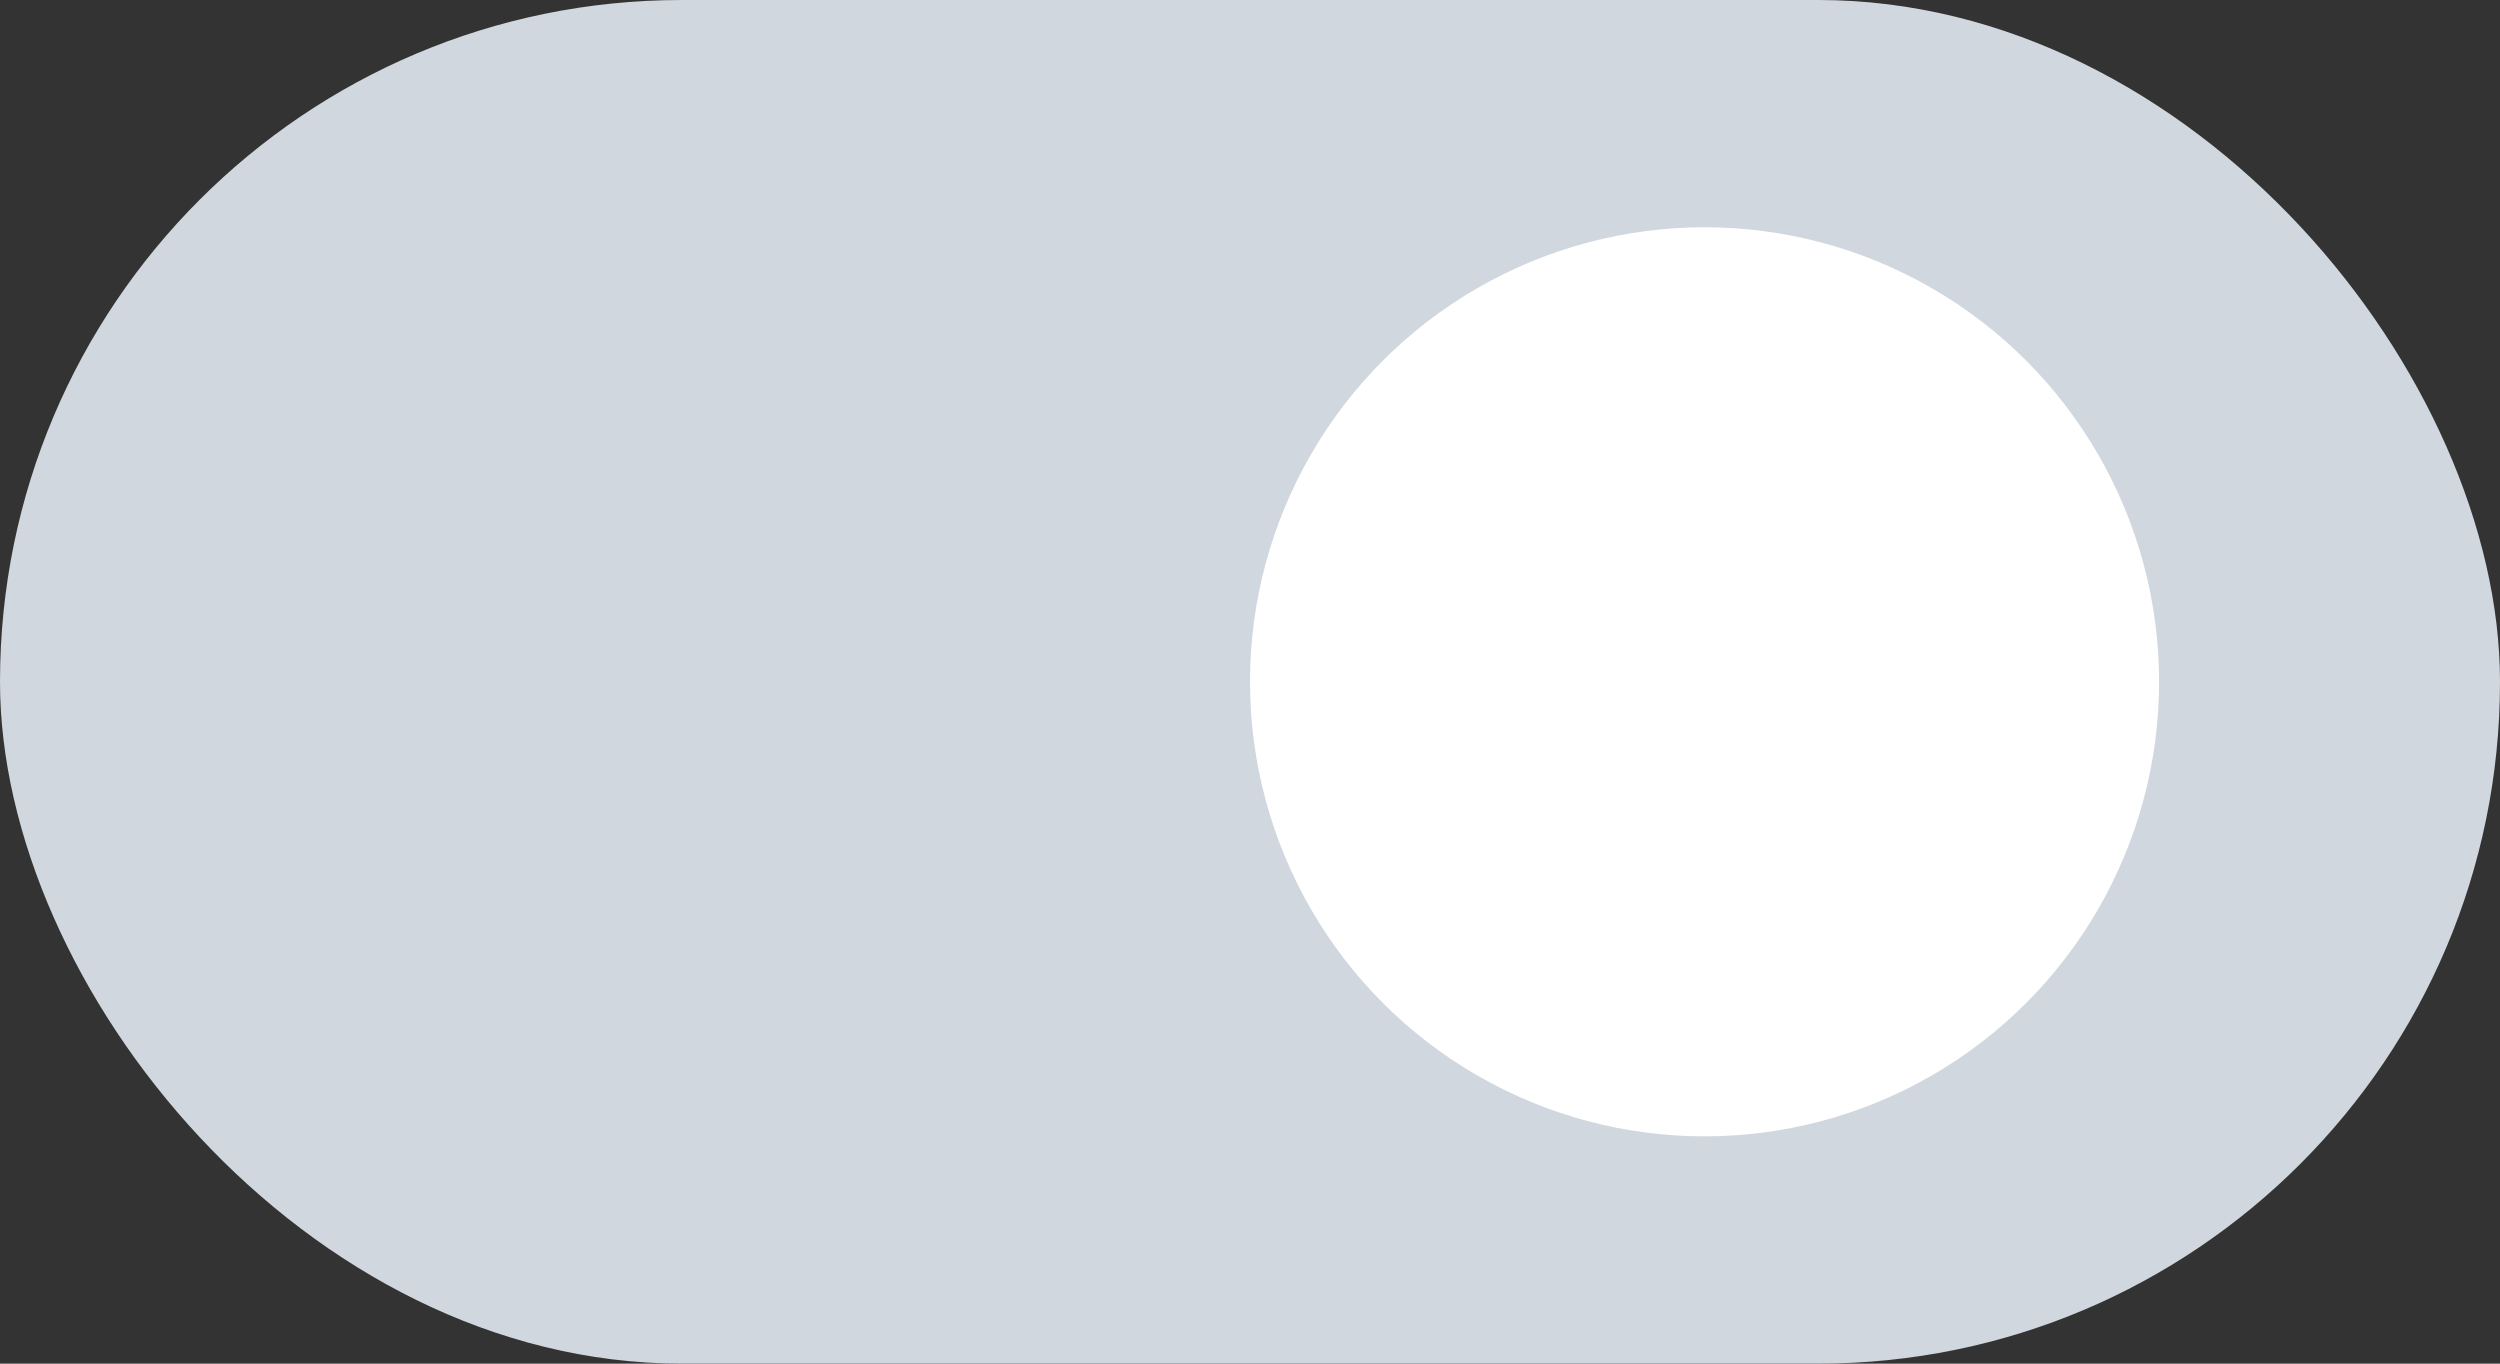 <?xml version="1.0" encoding="UTF-8"?>
<svg width="44px" height="24px" viewBox="0 0 44 24" version="1.1" xmlns="http://www.w3.org/2000/svg" xmlns:xlink="http://www.w3.org/1999/xlink">
    <rect x="0" y="0" width="44" height="24" fill="#333333" stroke="none"/>
    <!-- Generator: Sketch 49 (51002) - http://www.bohemiancoding.com/sketch -->
    <title>ico_map_off</title>
    <desc>Created with Sketch.</desc>
    <defs></defs>
    <g id="Hotel-layout" stroke="none" stroke-width="1" fill="none" fill-rule="evenodd">
        <g id="Search_Result_2_Off_Maps" transform="translate(-1263, -433)">
            <g id="filter" transform="translate(135, 431)">
                <g id="ico_map_off" transform="translate(1128, 2)">
                    <rect id="Rectangle-31" fill="#D0D7DE" x="0" y="0" width="44" height="24" rx="12"></rect>
                    <circle id="Oval-4" fill="#FFFFFF" cx="30" cy="12" r="8"></circle>
                </g>
            </g>
        </g>
    </g>
</svg>